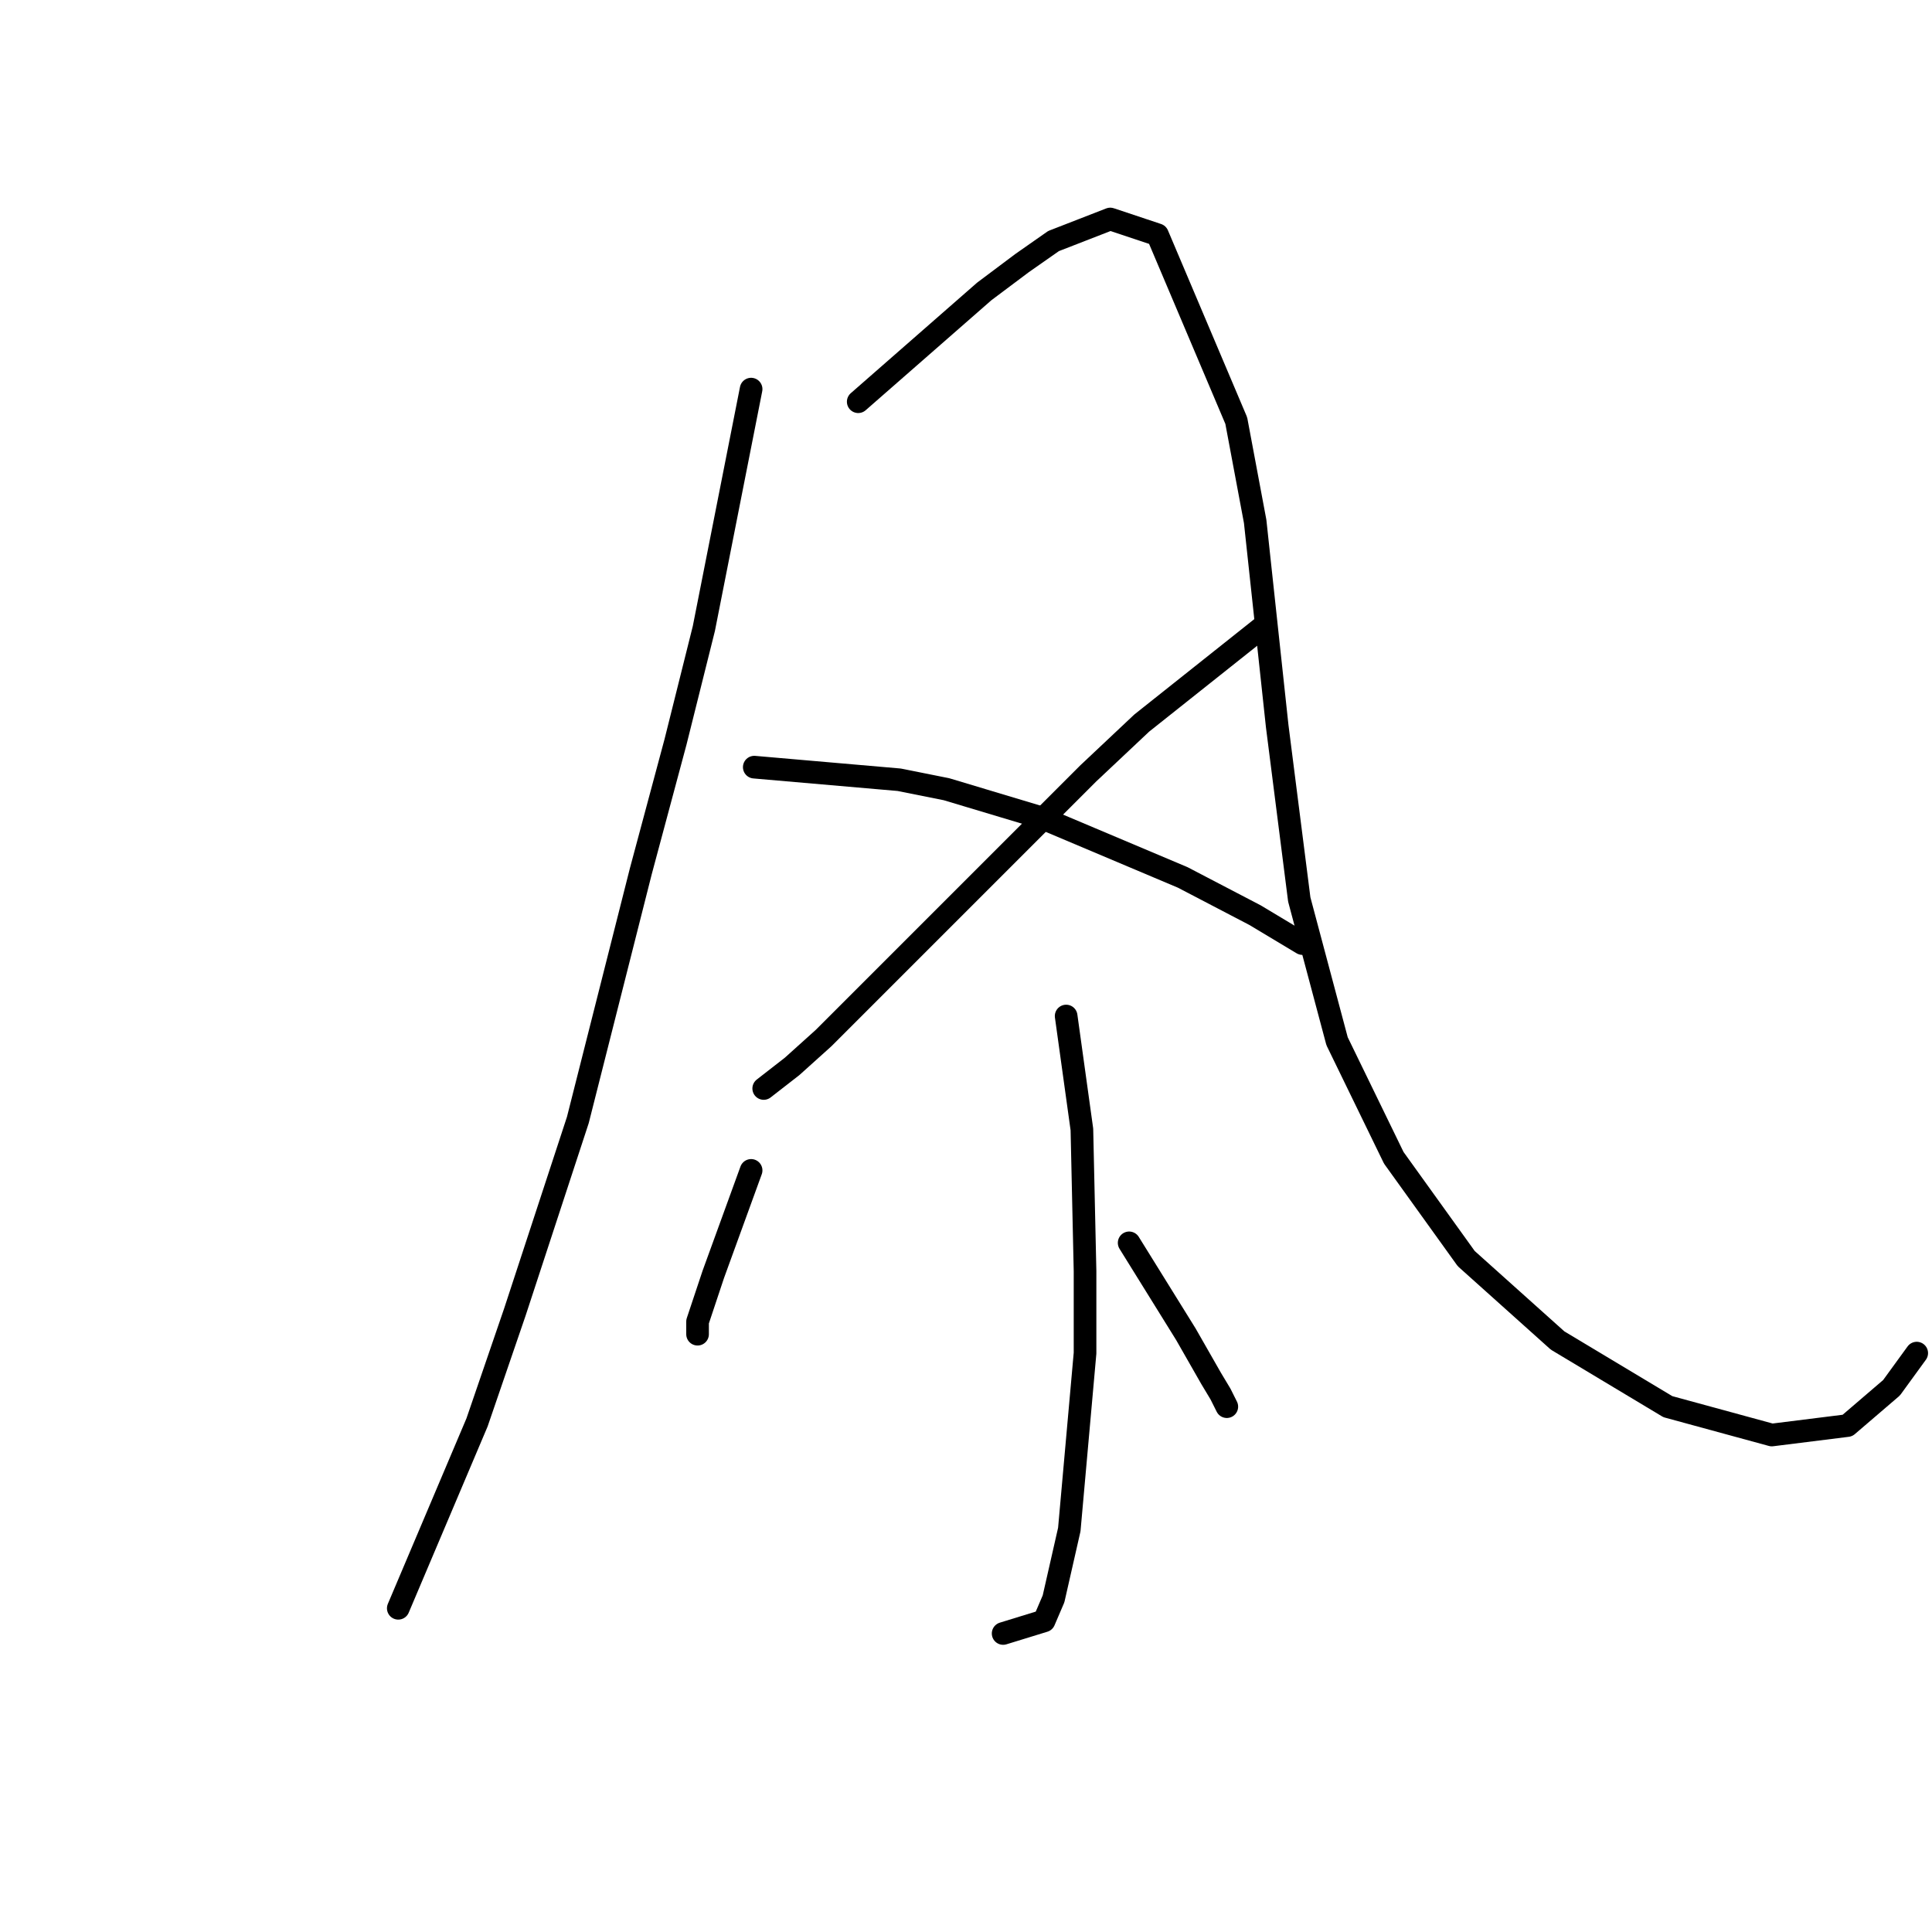 <?xml version="1.0" standalone="no"?>
    <svg width="256" height="256" xmlns="http://www.w3.org/2000/svg" version="1.1">
    <polyline stroke="black" stroke-width="3" stroke-linecap="round" fill="transparent" stroke-linejoin="round" points="99.526 51.56 93.265 83.285 89.508 98.312 84.916 115.427 76.568 148.404 68.219 173.867 63.21 188.477 52.774 213.106 52.774 213.106 " />
        <polyline stroke="black" stroke-width="3" stroke-linecap="round" fill="transparent" stroke-linejoin="round" points="113.719 53.23 130.416 38.619 135.425 34.863 139.6 31.941 147.114 29.019 153.375 31.106 163.811 55.734 166.315 69.092 169.237 96.225 172.159 119.184 177.169 137.968 184.682 153.413 194.283 166.771 206.389 177.624 220.999 186.39 234.774 190.147 244.793 188.895 250.637 183.886 253.976 179.294 253.976 179.294 " />
        <polyline stroke="black" stroke-width="3" stroke-linecap="round" fill="transparent" stroke-linejoin="round" points="167.568 82.867 151.288 95.808 144.192 102.487 128.747 117.932 109.127 137.551 104.953 141.308 101.196 144.23 101.196 144.23 " />
        <polyline stroke="black" stroke-width="3" stroke-linecap="round" fill="transparent" stroke-linejoin="round" points="99.944 101.652 119.146 103.321 125.407 104.574 137.93 108.331 156.714 116.262 166.315 121.271 172.577 125.028 172.577 125.028 " />
        <polyline stroke="black" stroke-width="3" stroke-linecap="round" fill="transparent" stroke-linejoin="round" points="141.27 134.629 143.357 149.656 143.774 168.441 143.774 179.294 141.687 202.67 139.6 211.854 138.348 214.776 132.921 216.445 132.921 216.445 " />
        <polyline stroke="black" stroke-width="3" stroke-linecap="round" fill="transparent" stroke-linejoin="round" points="99.526 155.083 94.517 168.858 93.682 171.363 92.43 175.12 92.43 176.789 92.43 176.789 " />
        <polyline stroke="black" stroke-width="3" stroke-linecap="round" fill="transparent" stroke-linejoin="round" points="149.618 164.684 157.132 176.789 160.471 182.633 161.724 184.721 162.559 186.39 162.559 186.39 " />
        </svg>